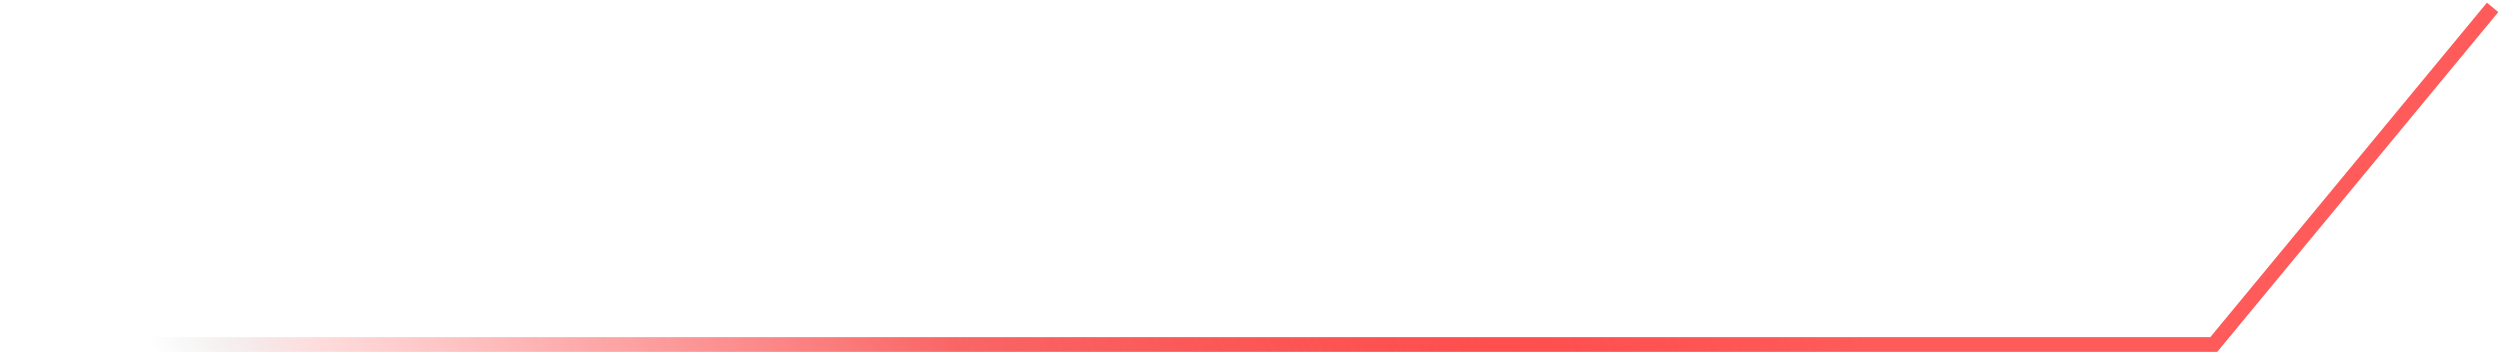 <?xml version="1.0" encoding="UTF-8" standalone="no"?>
<svg xmlns:xlink="http://www.w3.org/1999/xlink" height="23.85px" width="169.45px" xmlns="http://www.w3.org/2000/svg">
  <g transform="matrix(1.0, 0.0, 0.0, 1.0, -10.35, -3.65)">
    <path d="M10.85 27.0 L160.4 27.0 179.3 4.15" fill="none" stroke="url(#gradient0)" stroke-linecap="butt" stroke-linejoin="miter" stroke-width="1.0"/>
  </g>
  <defs>
    <linearGradient gradientTransform="matrix(-0.057, 0.028, 0.011, 0.022, 61.75, -6.95)" gradientUnits="userSpaceOnUse" id="gradient0" spreadMethod="pad" x1="-819.2" x2="819.2">
      <stop offset="0.0" stop-color="#ff5b5b"/>
      <stop offset="0.212" stop-color="#ff3838" stop-opacity="0.886"/>
      <stop offset="0.533" stop-color="#f60808" stop-opacity="0.62"/>
      <stop offset="0.902" stop-color="#fd0101" stop-opacity="0.137"/>
      <stop offset="1.0" stop-color="#000000" stop-opacity="0.0"/>
    </linearGradient>
  </defs>
</svg>
